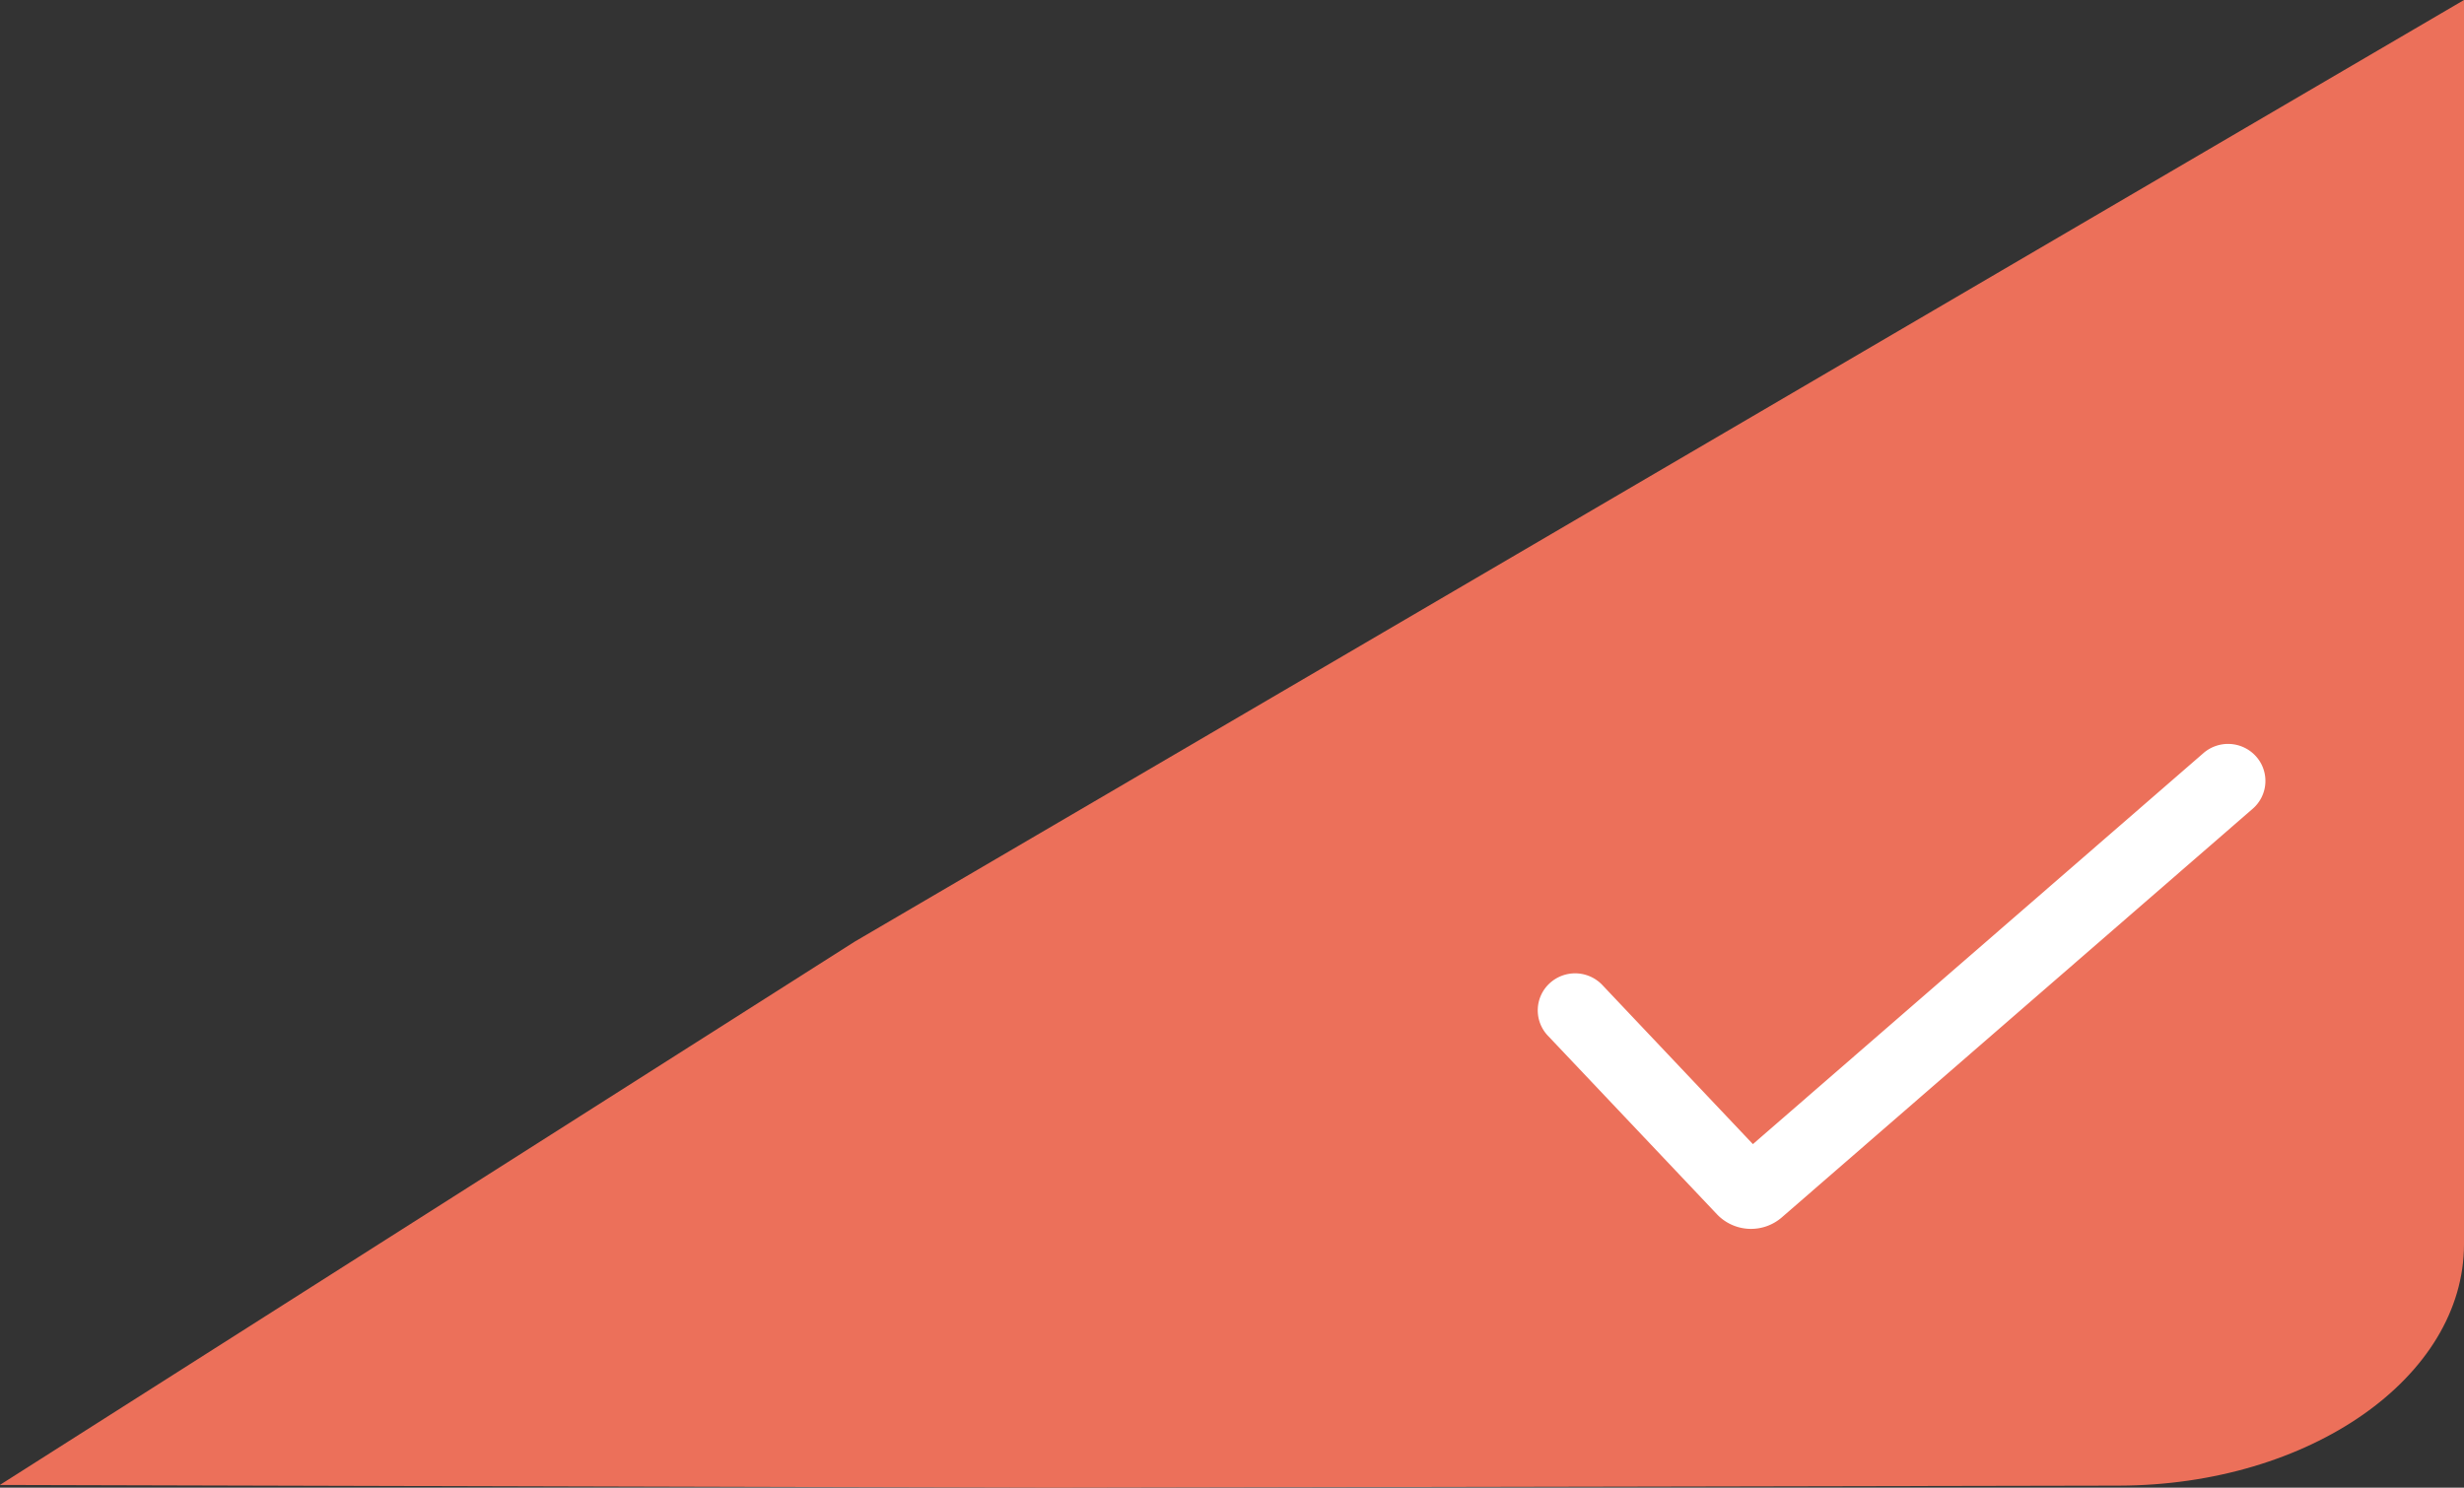 <svg xmlns="http://www.w3.org/2000/svg" width="43.261" height="26.124" viewBox="0 0 43.261 26.124">
  <rect x="0" y="0" width="43.261" height="26.124" fill="#333333" stroke="none"/>
  <defs>
    <style>
      .cls-1 {
        fill: #ec705a;
      }

      .cls-2 {
        fill: #fff;
      }
    </style>
  </defs>
  <g id="组_3687" data-name="组 3687" transform="translate(-749.74 -706.876)">
    <path id="路径_4866" data-name="路径 4866" class="cls-1" d="M477.8,887.576l15.007-9.54L521.063,861.5v21.848c0,2.337-2.71,4.233-6.059,4.24l-18.744.036Z" transform="translate(271.938 -154.624)"/>
    <path id="路径_4867" data-name="路径 4867" class="cls-2" d="M346.635,257.46a.66.66,0,0,0-.916-.018.646.646,0,0,0-.04.908l2.979,3.147a.825.825,0,0,0,1.138.055l8.268-7.176a.646.646,0,0,0,.061-.917.66.66,0,0,0-.925-.061l-7.911,6.867Z" transform="translate(431.227 466.702)"/>
  </g>
</svg>
